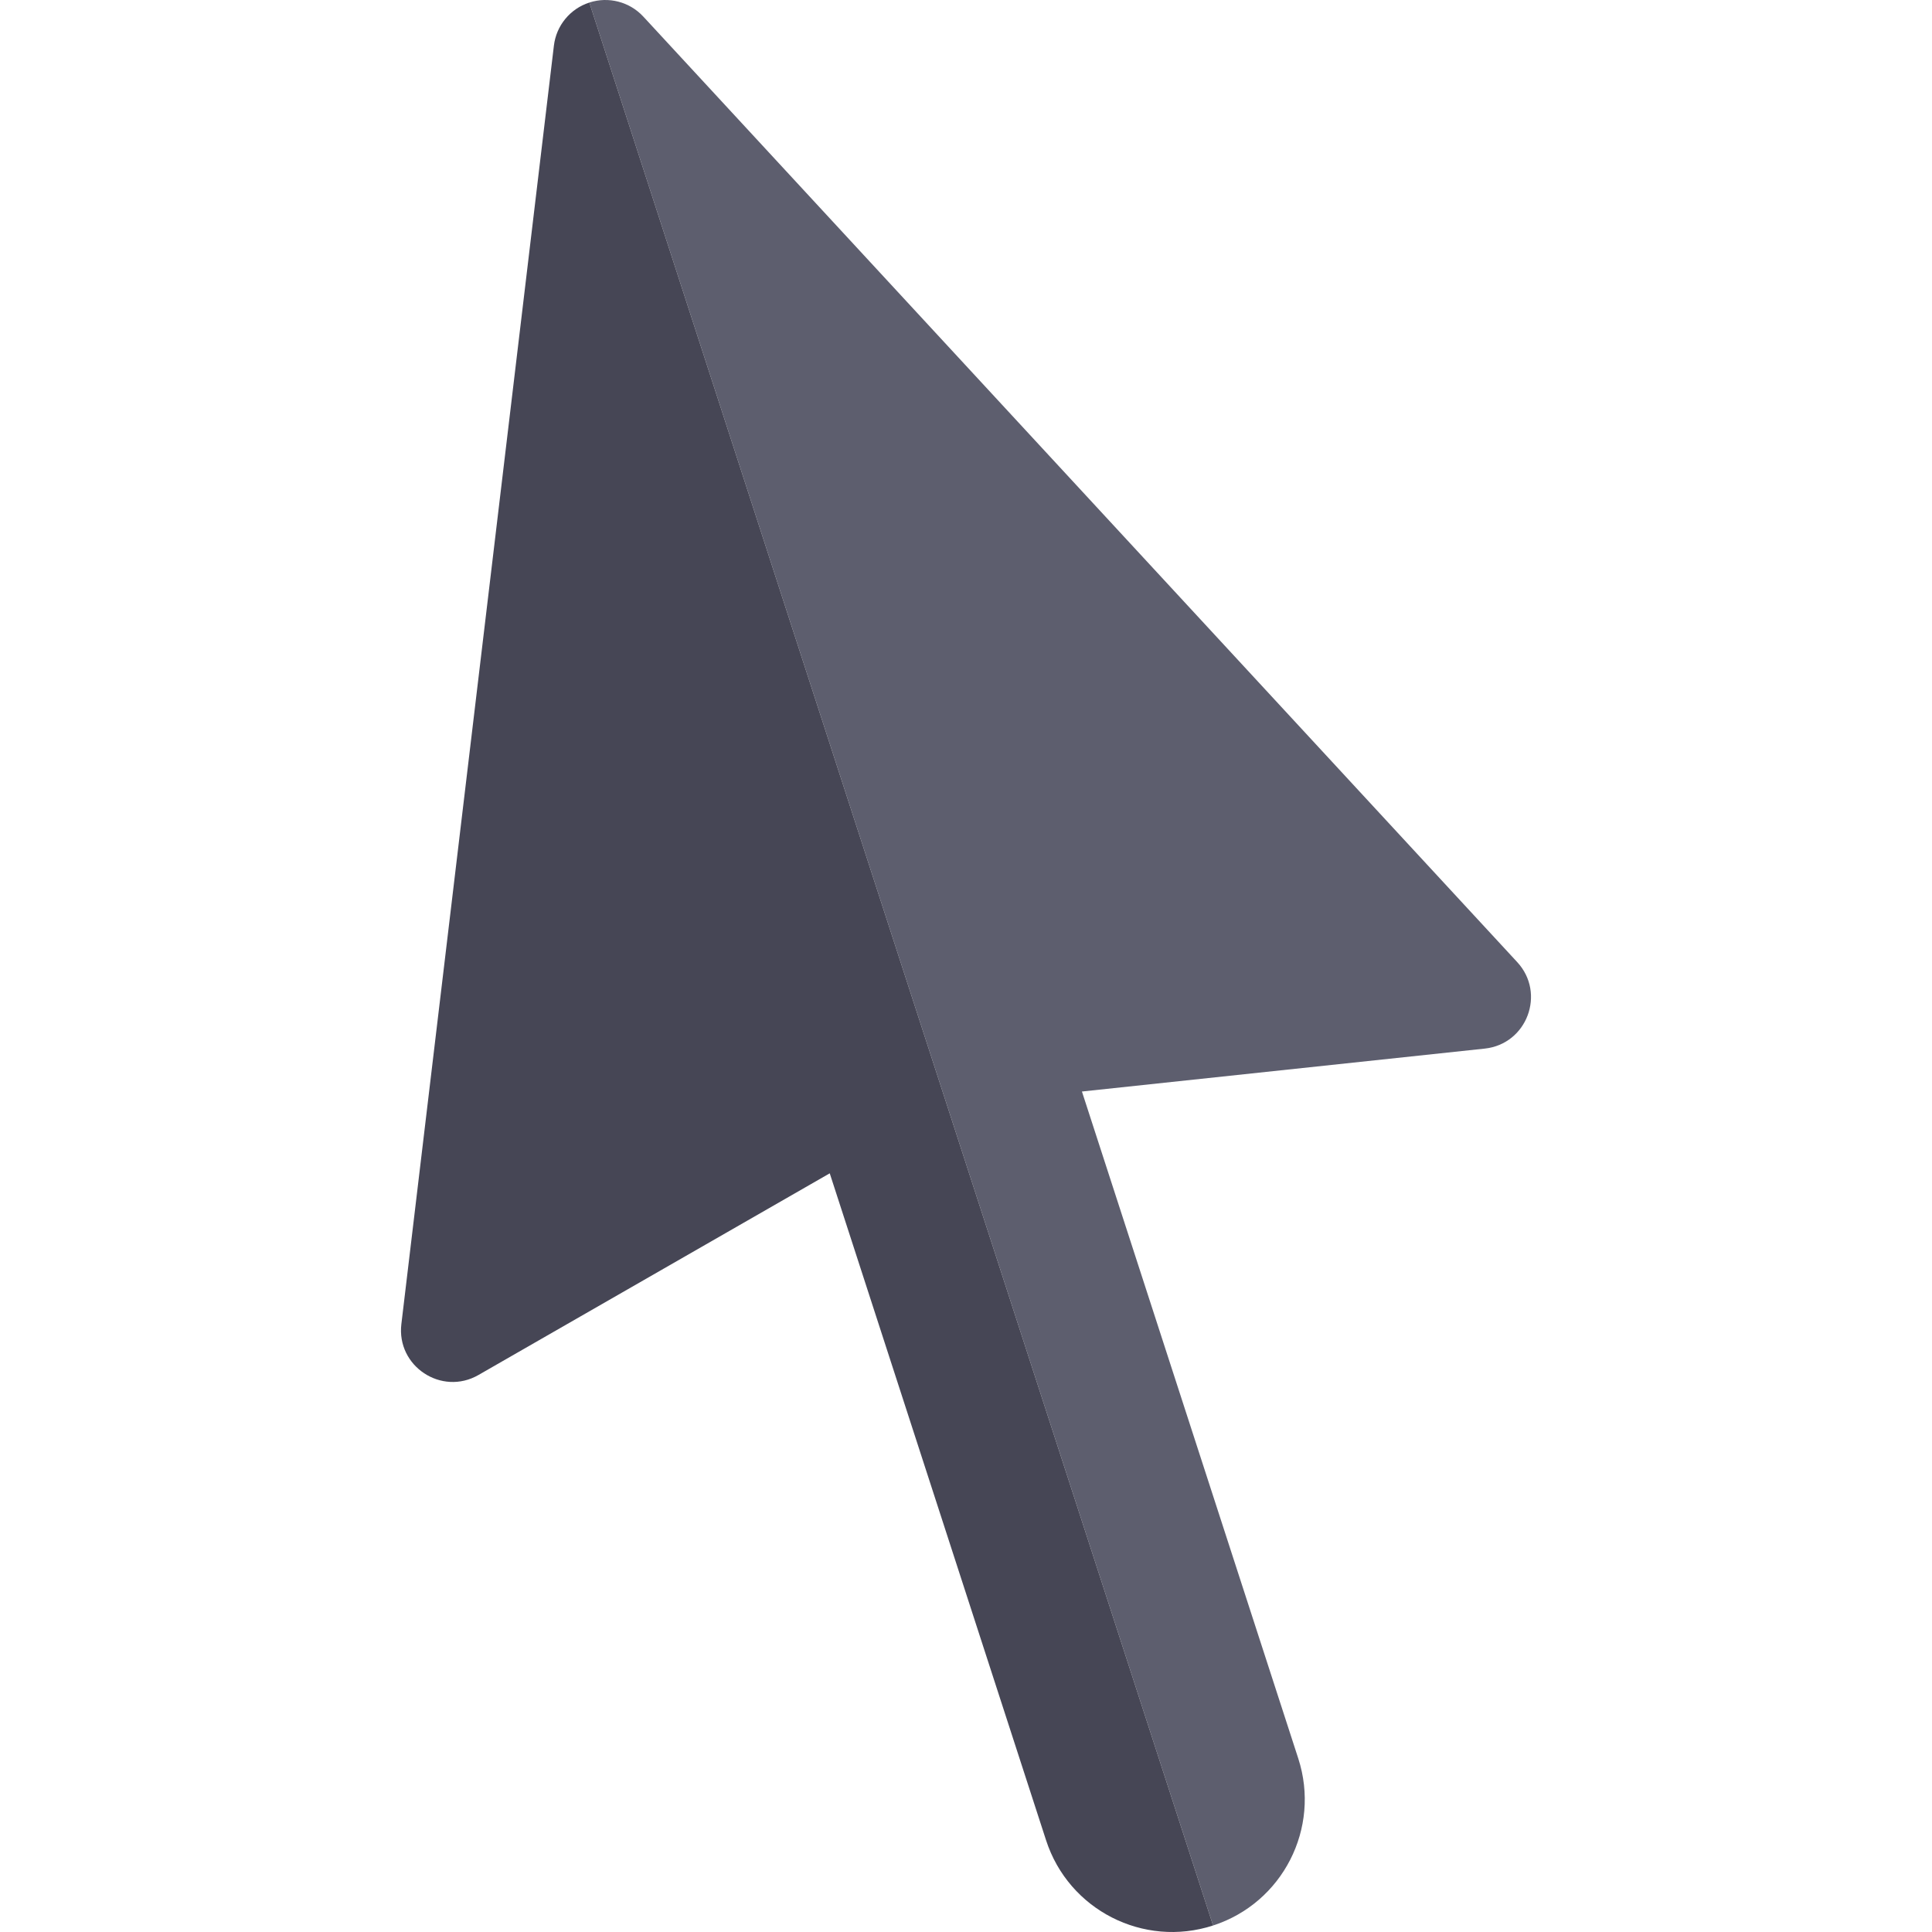 <?xml version="1.0" encoding="iso-8859-1"?>
<!-- Generator: Adobe Illustrator 19.0.0, SVG Export Plug-In . SVG Version: 6.00 Build 0)  -->
<svg version="1.1" id="Capa_1" xmlns="http://www.w3.org/2000/svg" xmlns:xlink="http://www.w3.org/1999/xlink" x="0px" y="0px"
	 viewBox="0 0 464.012 464.012" style="enable-background:new 0 0 464.012 464.012;" xml:space="preserve">
<g>
	<path style="fill:#5D5E6E;" d="M364.392,231.07L154.508,3.989c-3.288-3.557-8.343-4.877-12.95-3.383l-0.028,0.009l0.014-0.004
		L291.349,462.45c16.726-5.425,25.886-23.382,20.461-40.108l-51.96-160.19l96.74-10.308
		C366.743,250.762,371.323,238.568,364.392,231.07z"/>
	<path style="fill:#464655;" d="M141.53,0.615c-4.607,1.494-7.925,5.531-8.499,10.34L96.398,317.998
		c-1.21,10.139,9.656,17.323,18.511,12.239l84.372-48.438l51.96,160.19c5.425,16.725,23.382,25.887,40.108,20.461L141.544,0.611
		L141.53,0.615z"/>
</g>
<g>
</g>
<g>
</g>
<g>
</g>
<g>
</g>
<g>
</g>
<g>
</g>
<g>
</g>
<g>
</g>
<g>
</g>
<g>
</g>
<g>
</g>
<g>
</g>
<g>
</g>
<g>
</g>
<g>
</g>
</svg>
